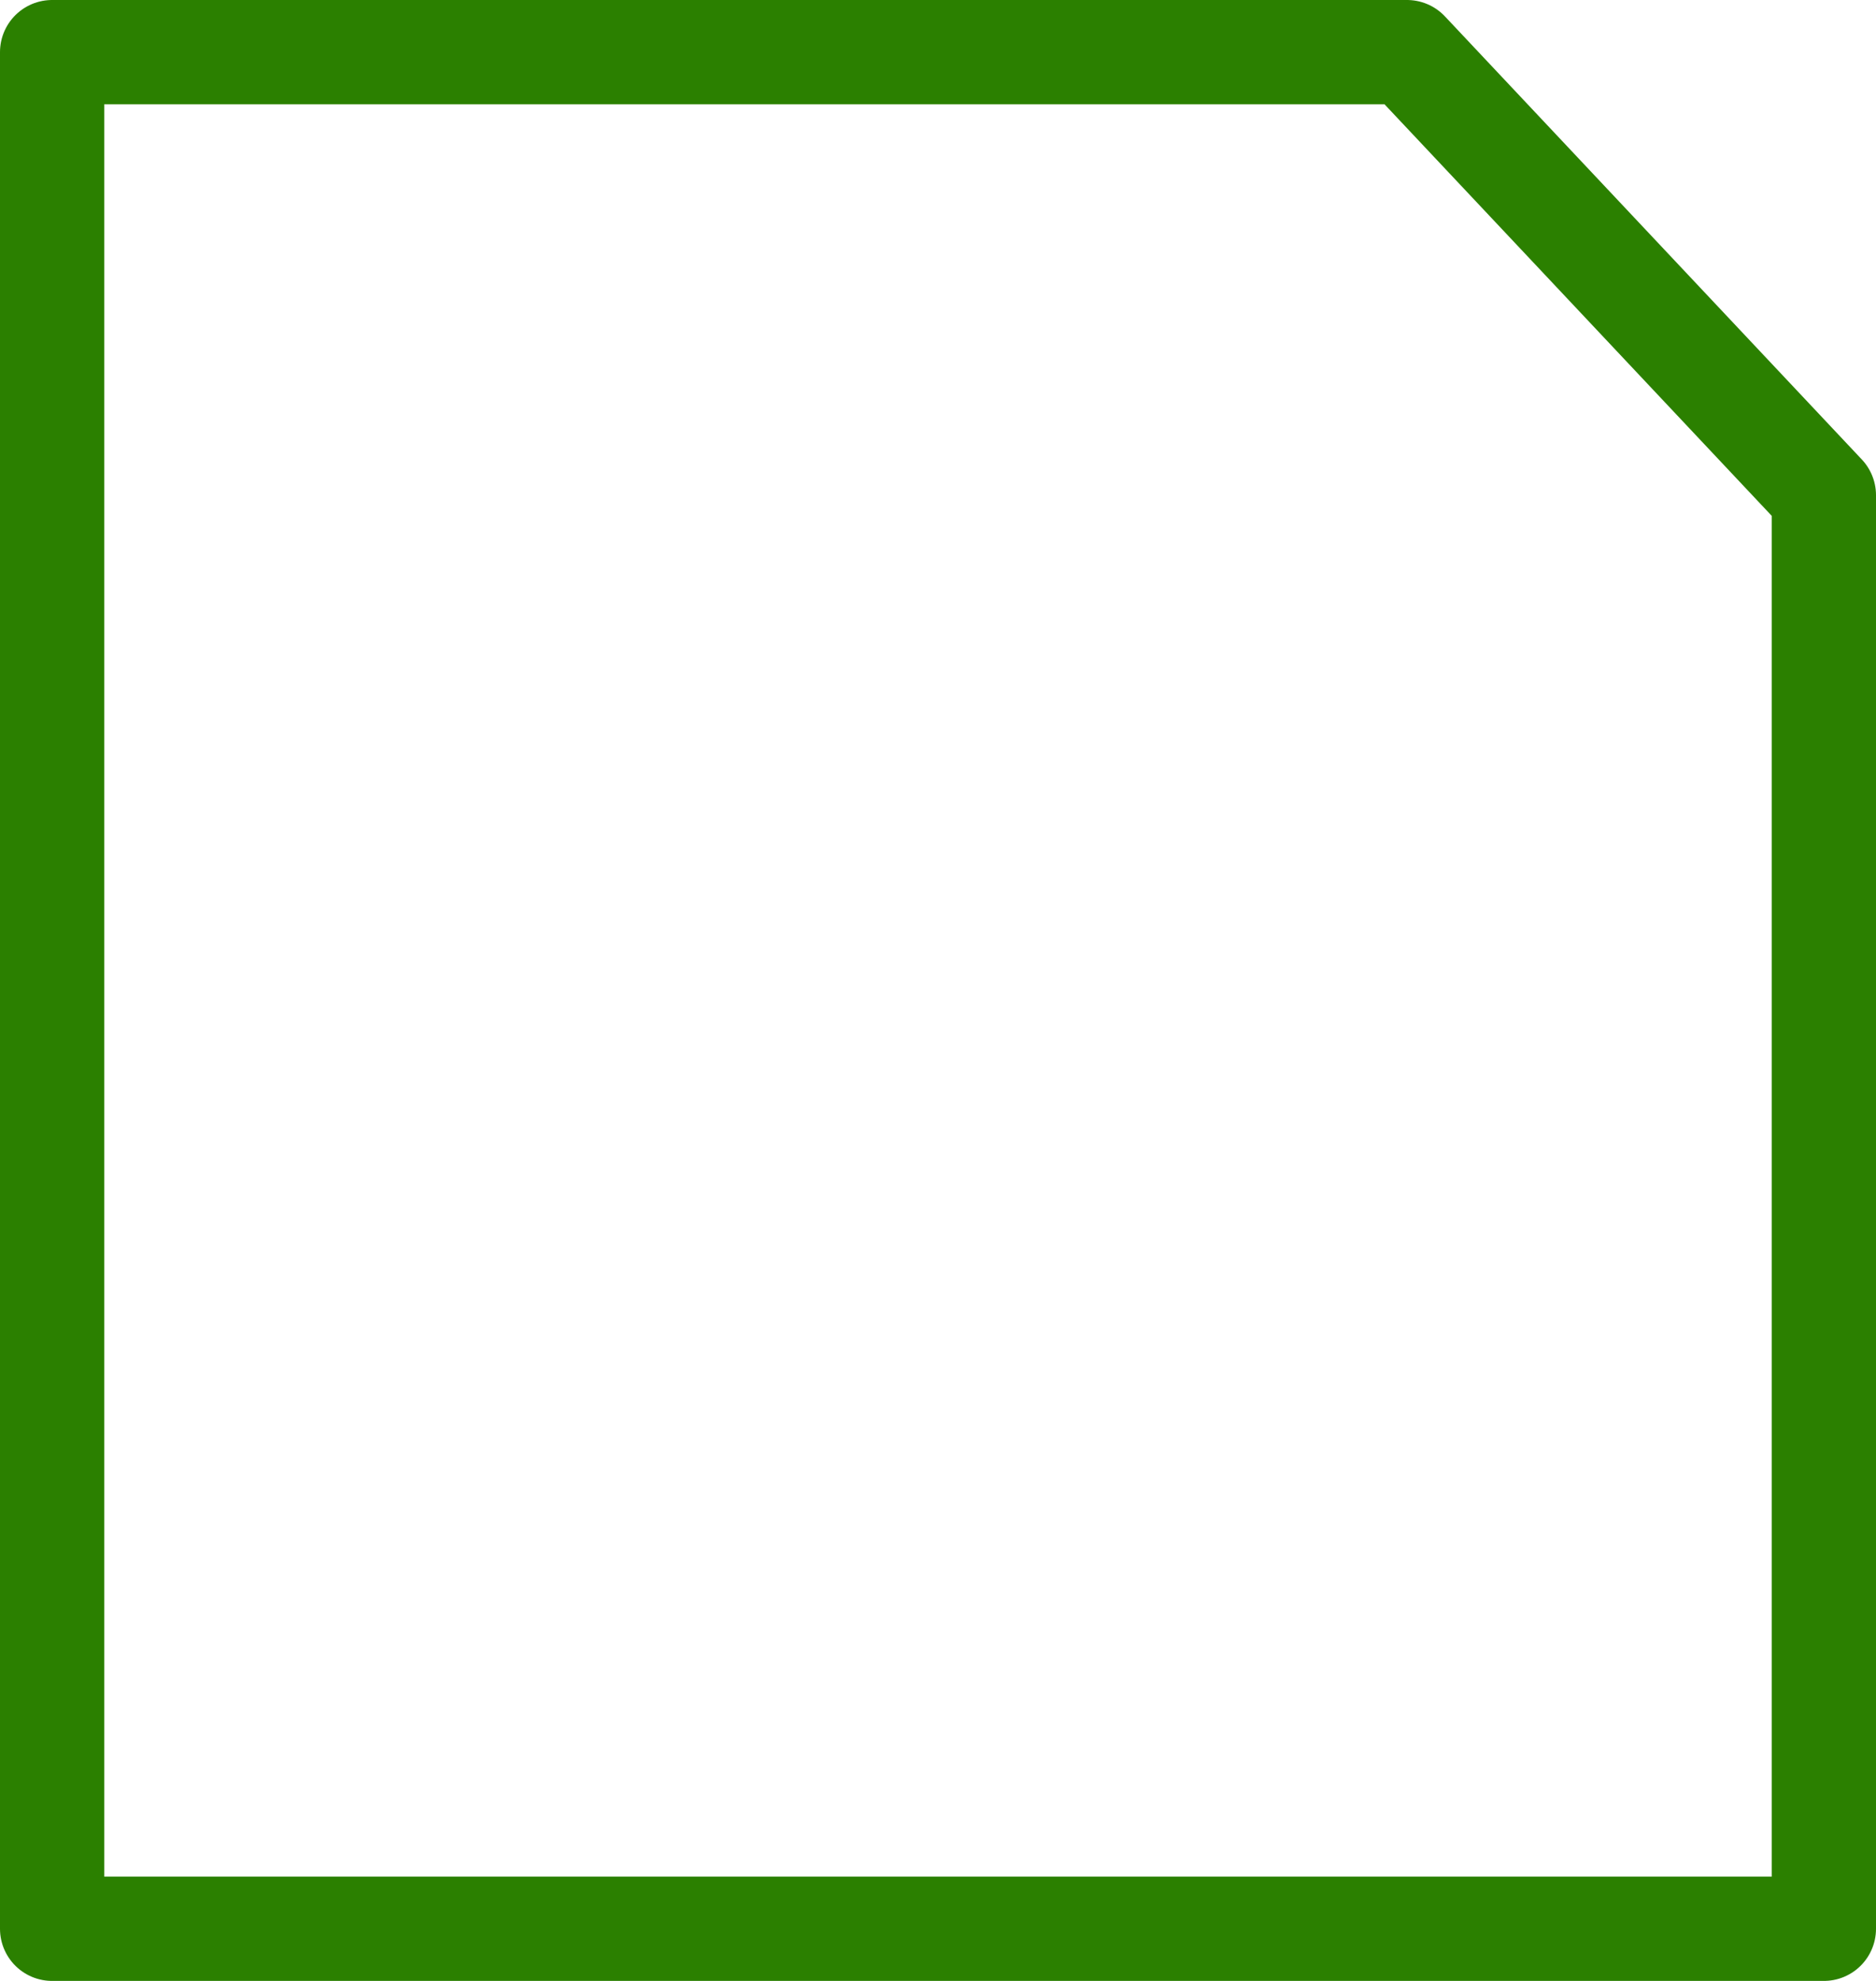 <svg
  width="36"
  height="38"
  viewBox="0 0 36 38"
  fill="none"
  xmlns="http://www.w3.org/2000/svg"
>
  <path
    d="M1 1V37H35V9.5L27 1H1Z"
    stroke="#2B8000"
    stroke-width="2"
    stroke-linecap="round"
    stroke-linejoin="round"
  />
</svg>
